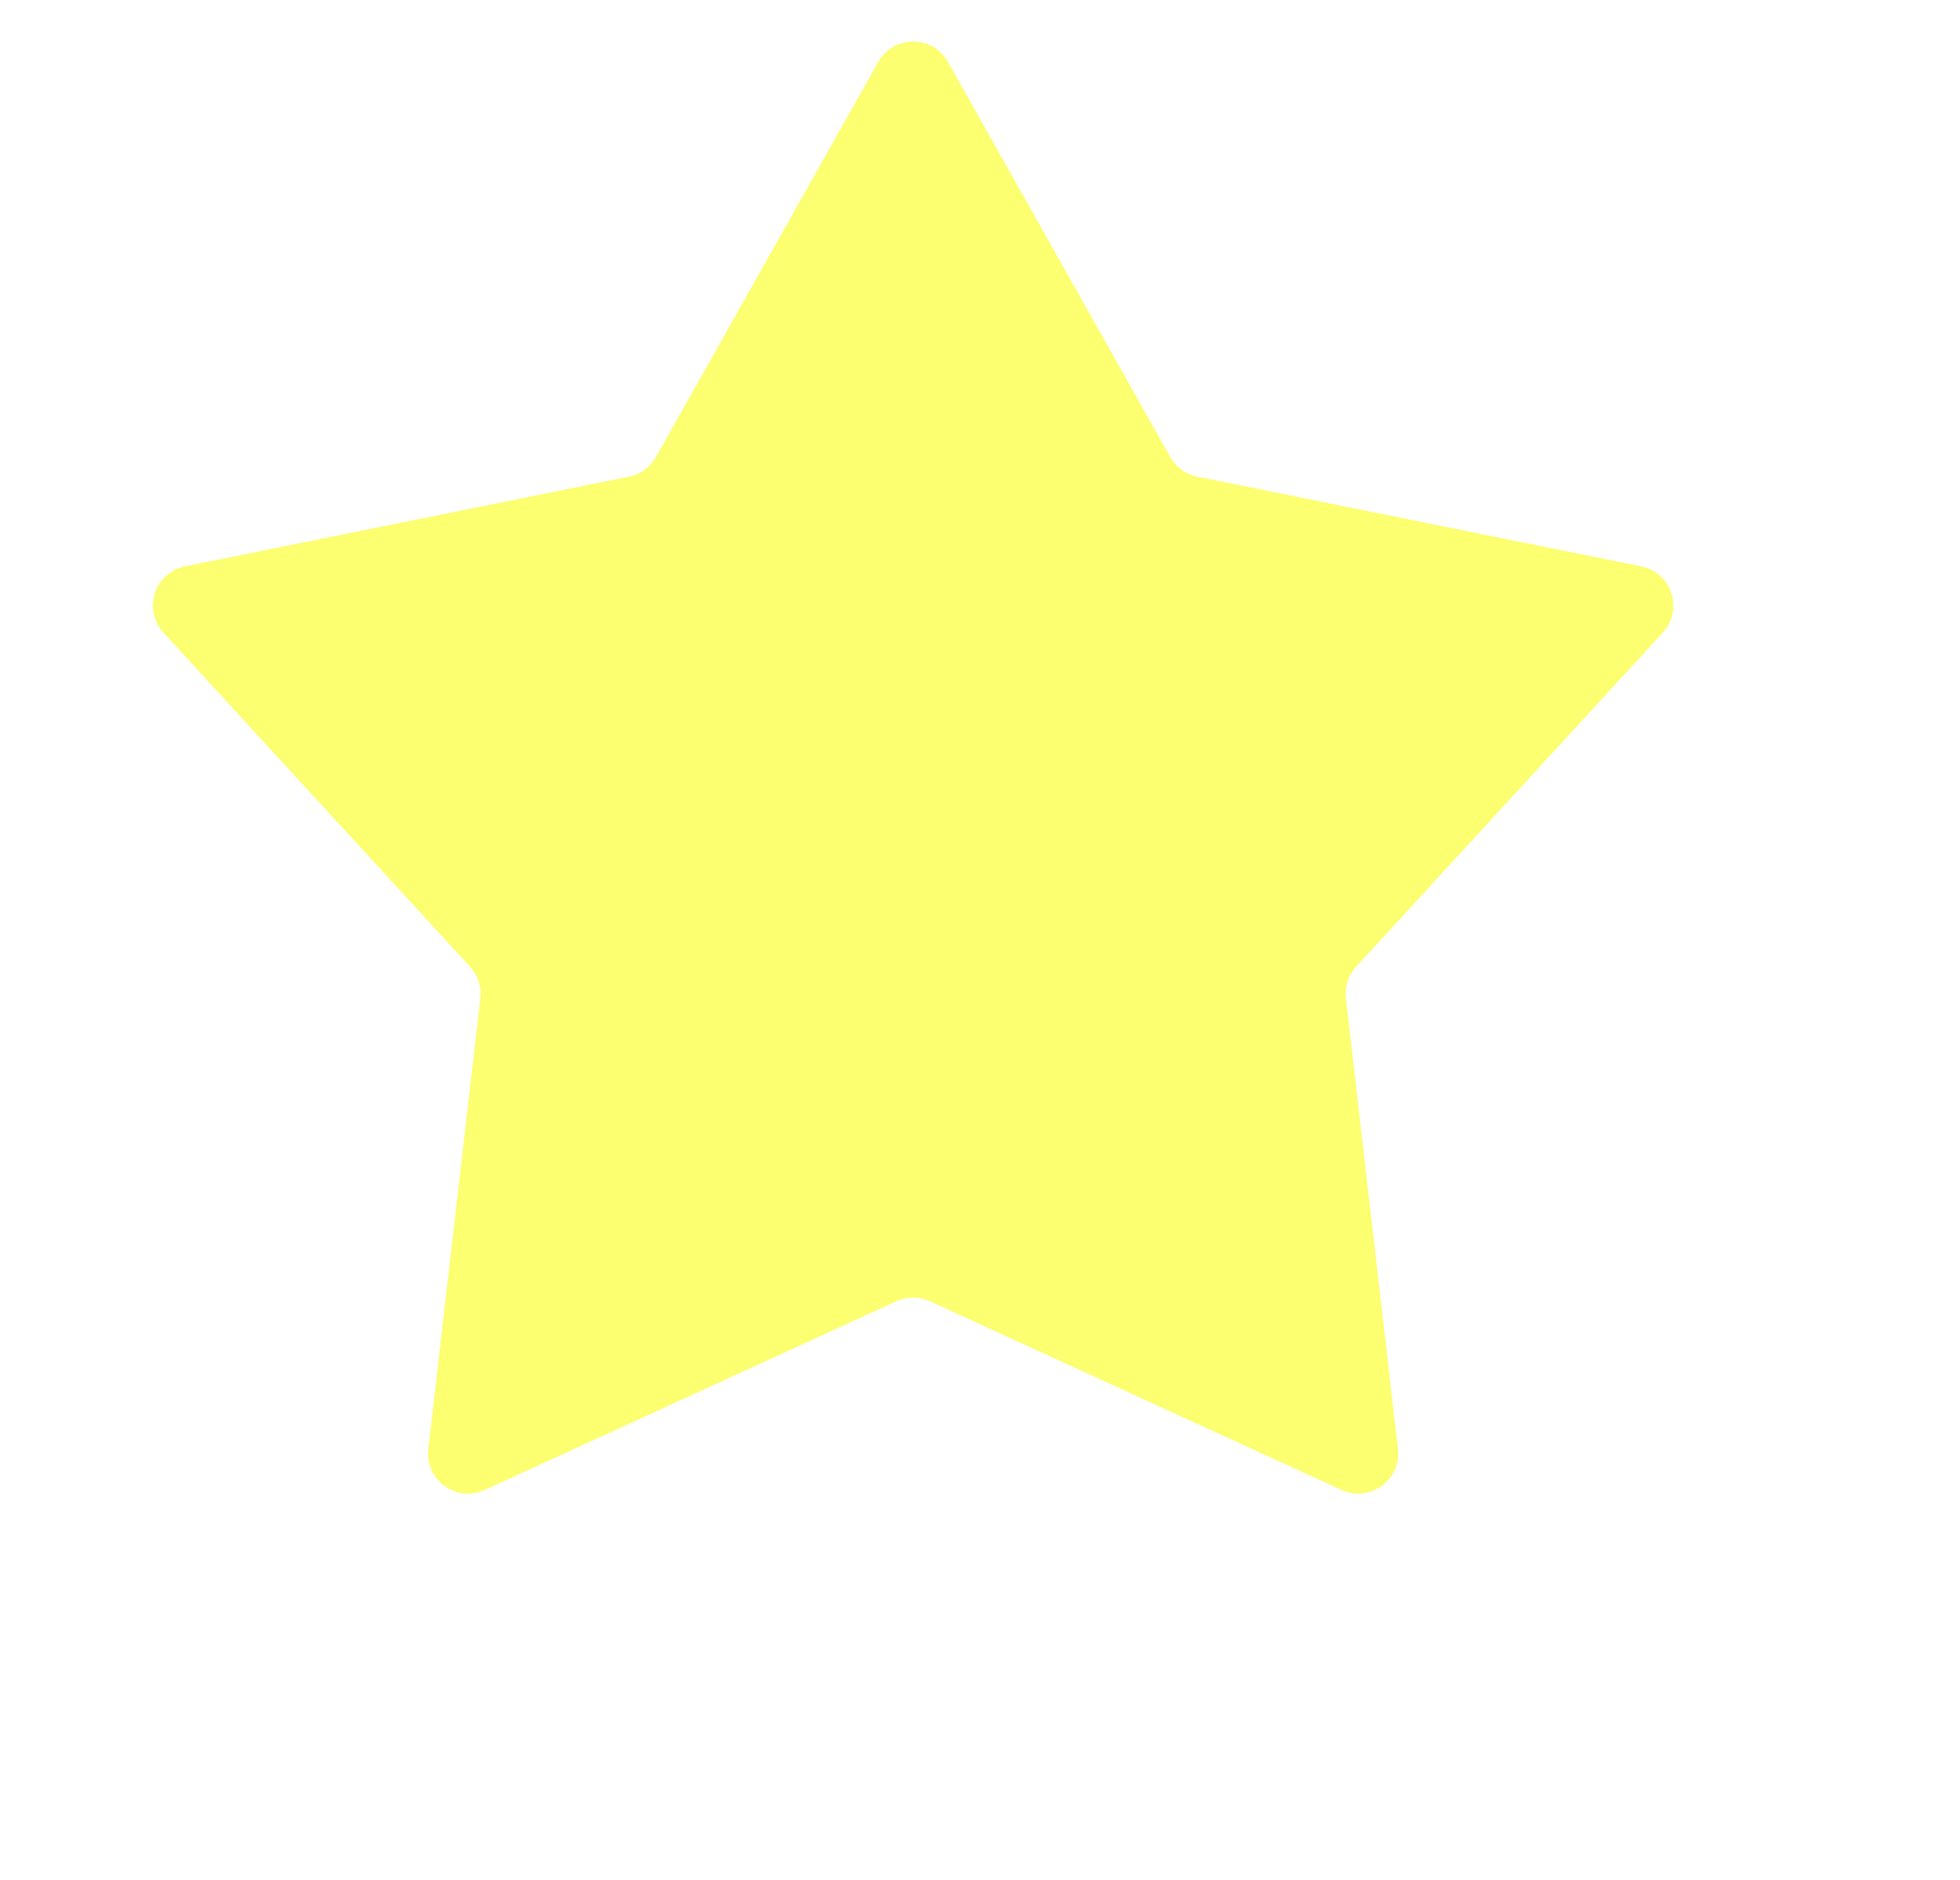 <svg width="49" height="47" viewBox="0 0 49 47" fill="none" xmlns="http://www.w3.org/2000/svg">
<g filter="url(#filter0_di_2_264)">
<path d="M22.956 1.549C23.339 0.869 24.317 0.869 24.699 1.549L30.258 11.427C30.401 11.68 30.646 11.859 30.931 11.916L42.031 14.16C42.794 14.314 43.096 15.242 42.57 15.816L34.904 24.168C34.708 24.381 34.615 24.67 34.648 24.958L35.948 36.226C36.037 37 35.246 37.574 34.538 37.25L24.245 32.531C23.98 32.41 23.676 32.41 23.411 32.531L13.118 37.25C12.409 37.574 11.618 37 11.708 36.226L13.008 24.958C13.041 24.67 12.947 24.381 12.751 24.168L5.086 15.816C4.559 15.242 4.861 14.314 5.625 14.16L16.724 11.916C17.009 11.859 17.255 11.68 17.398 11.427L22.956 1.549Z" fill="#FCFF6F"/>
</g>
<defs>
<filter id="filter0_di_2_264" x="0.822" y="-2.961" width="48.012" height="49.303" filterUnits="userSpaceOnUse" color-interpolation-filters="sRGB">
<feFlood flood-opacity="0" result="BackgroundImageFix"/>
<feColorMatrix in="SourceAlpha" type="matrix" values="0 0 0 0 0 0 0 0 0 0 0 0 0 0 0 0 0 0 127 0" result="hardAlpha"/>
<feOffset dx="1" dy="4"/>
<feGaussianBlur stdDeviation="2.5"/>
<feComposite in2="hardAlpha" operator="out"/>
<feColorMatrix type="matrix" values="0 0 0 0 0 0 0 0 0 0 0 0 0 0 0 0 0 0 0.34 0"/>
<feBlend mode="normal" in2="BackgroundImageFix" result="effect1_dropShadow_2_264"/>
<feBlend mode="normal" in="SourceGraphic" in2="effect1_dropShadow_2_264" result="shape"/>
<feColorMatrix in="SourceAlpha" type="matrix" values="0 0 0 0 0 0 0 0 0 0 0 0 0 0 0 0 0 0 127 0" result="hardAlpha"/>
<feOffset dx="-2" dy="-4"/>
<feGaussianBlur stdDeviation="2.5"/>
<feComposite in2="hardAlpha" operator="arithmetic" k2="-1" k3="1"/>
<feColorMatrix type="matrix" values="0 0 0 0 0.58 0 0 0 0 0.592 0 0 0 0 0 0 0 0 1 0"/>
<feBlend mode="normal" in2="shape" result="effect2_innerShadow_2_264"/>
</filter>
</defs>
</svg>
